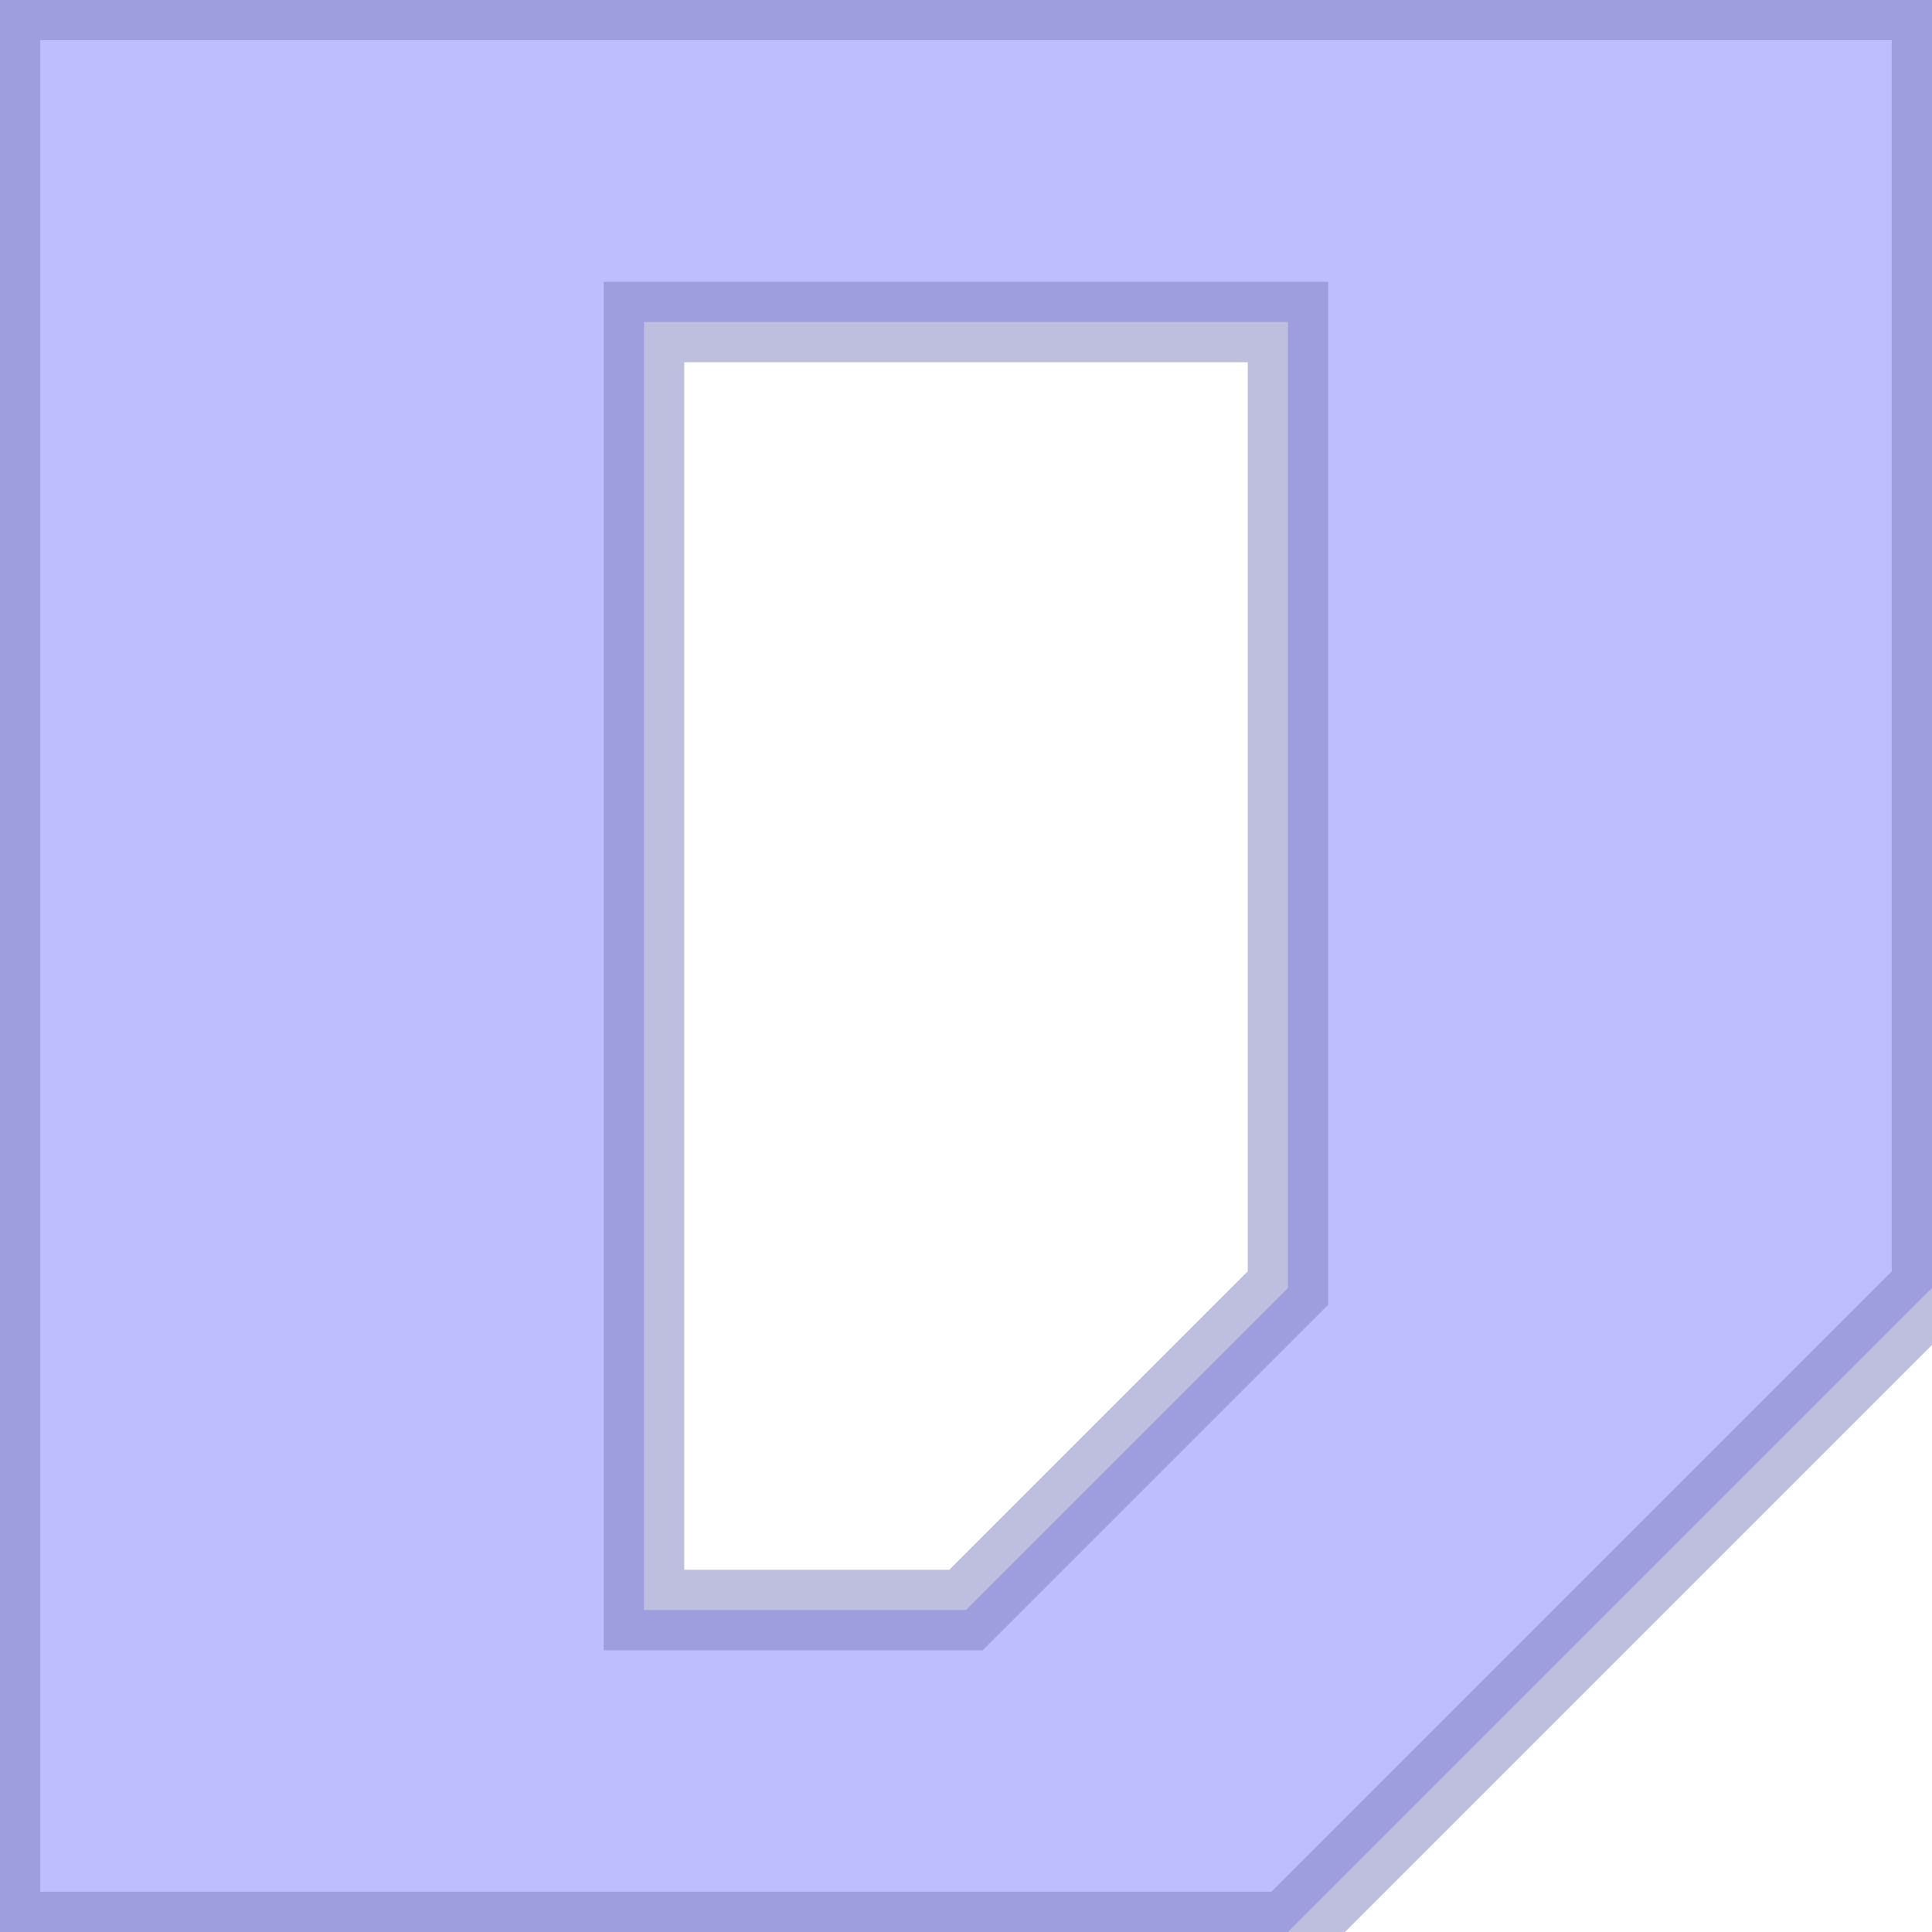 <?xml version="1.0" encoding="UTF-8" standalone="no"?>
<svg xmlns="http://www.w3.org/2000/svg" version="1.1" viewBox="0 0 6 6">
  <style>
    #letter {
      fill: rgb(127, 127, 255);
      fill-opacity: 0.5;
      stroke: rgb(127, 127, 192);
      stroke-width: 0.25;
      stroke-opacity: 0.5;
    }
  </style>

  <path id="letter" d="
    M 0 0
    L 6 0
    L 6 2
    L 6 4
    L 4 6
    L 0 6
    Z

    M 2 1
    L 2 5
    L 3 5
    L 4 4
    L 4 1
    Z
  " />
</svg>
